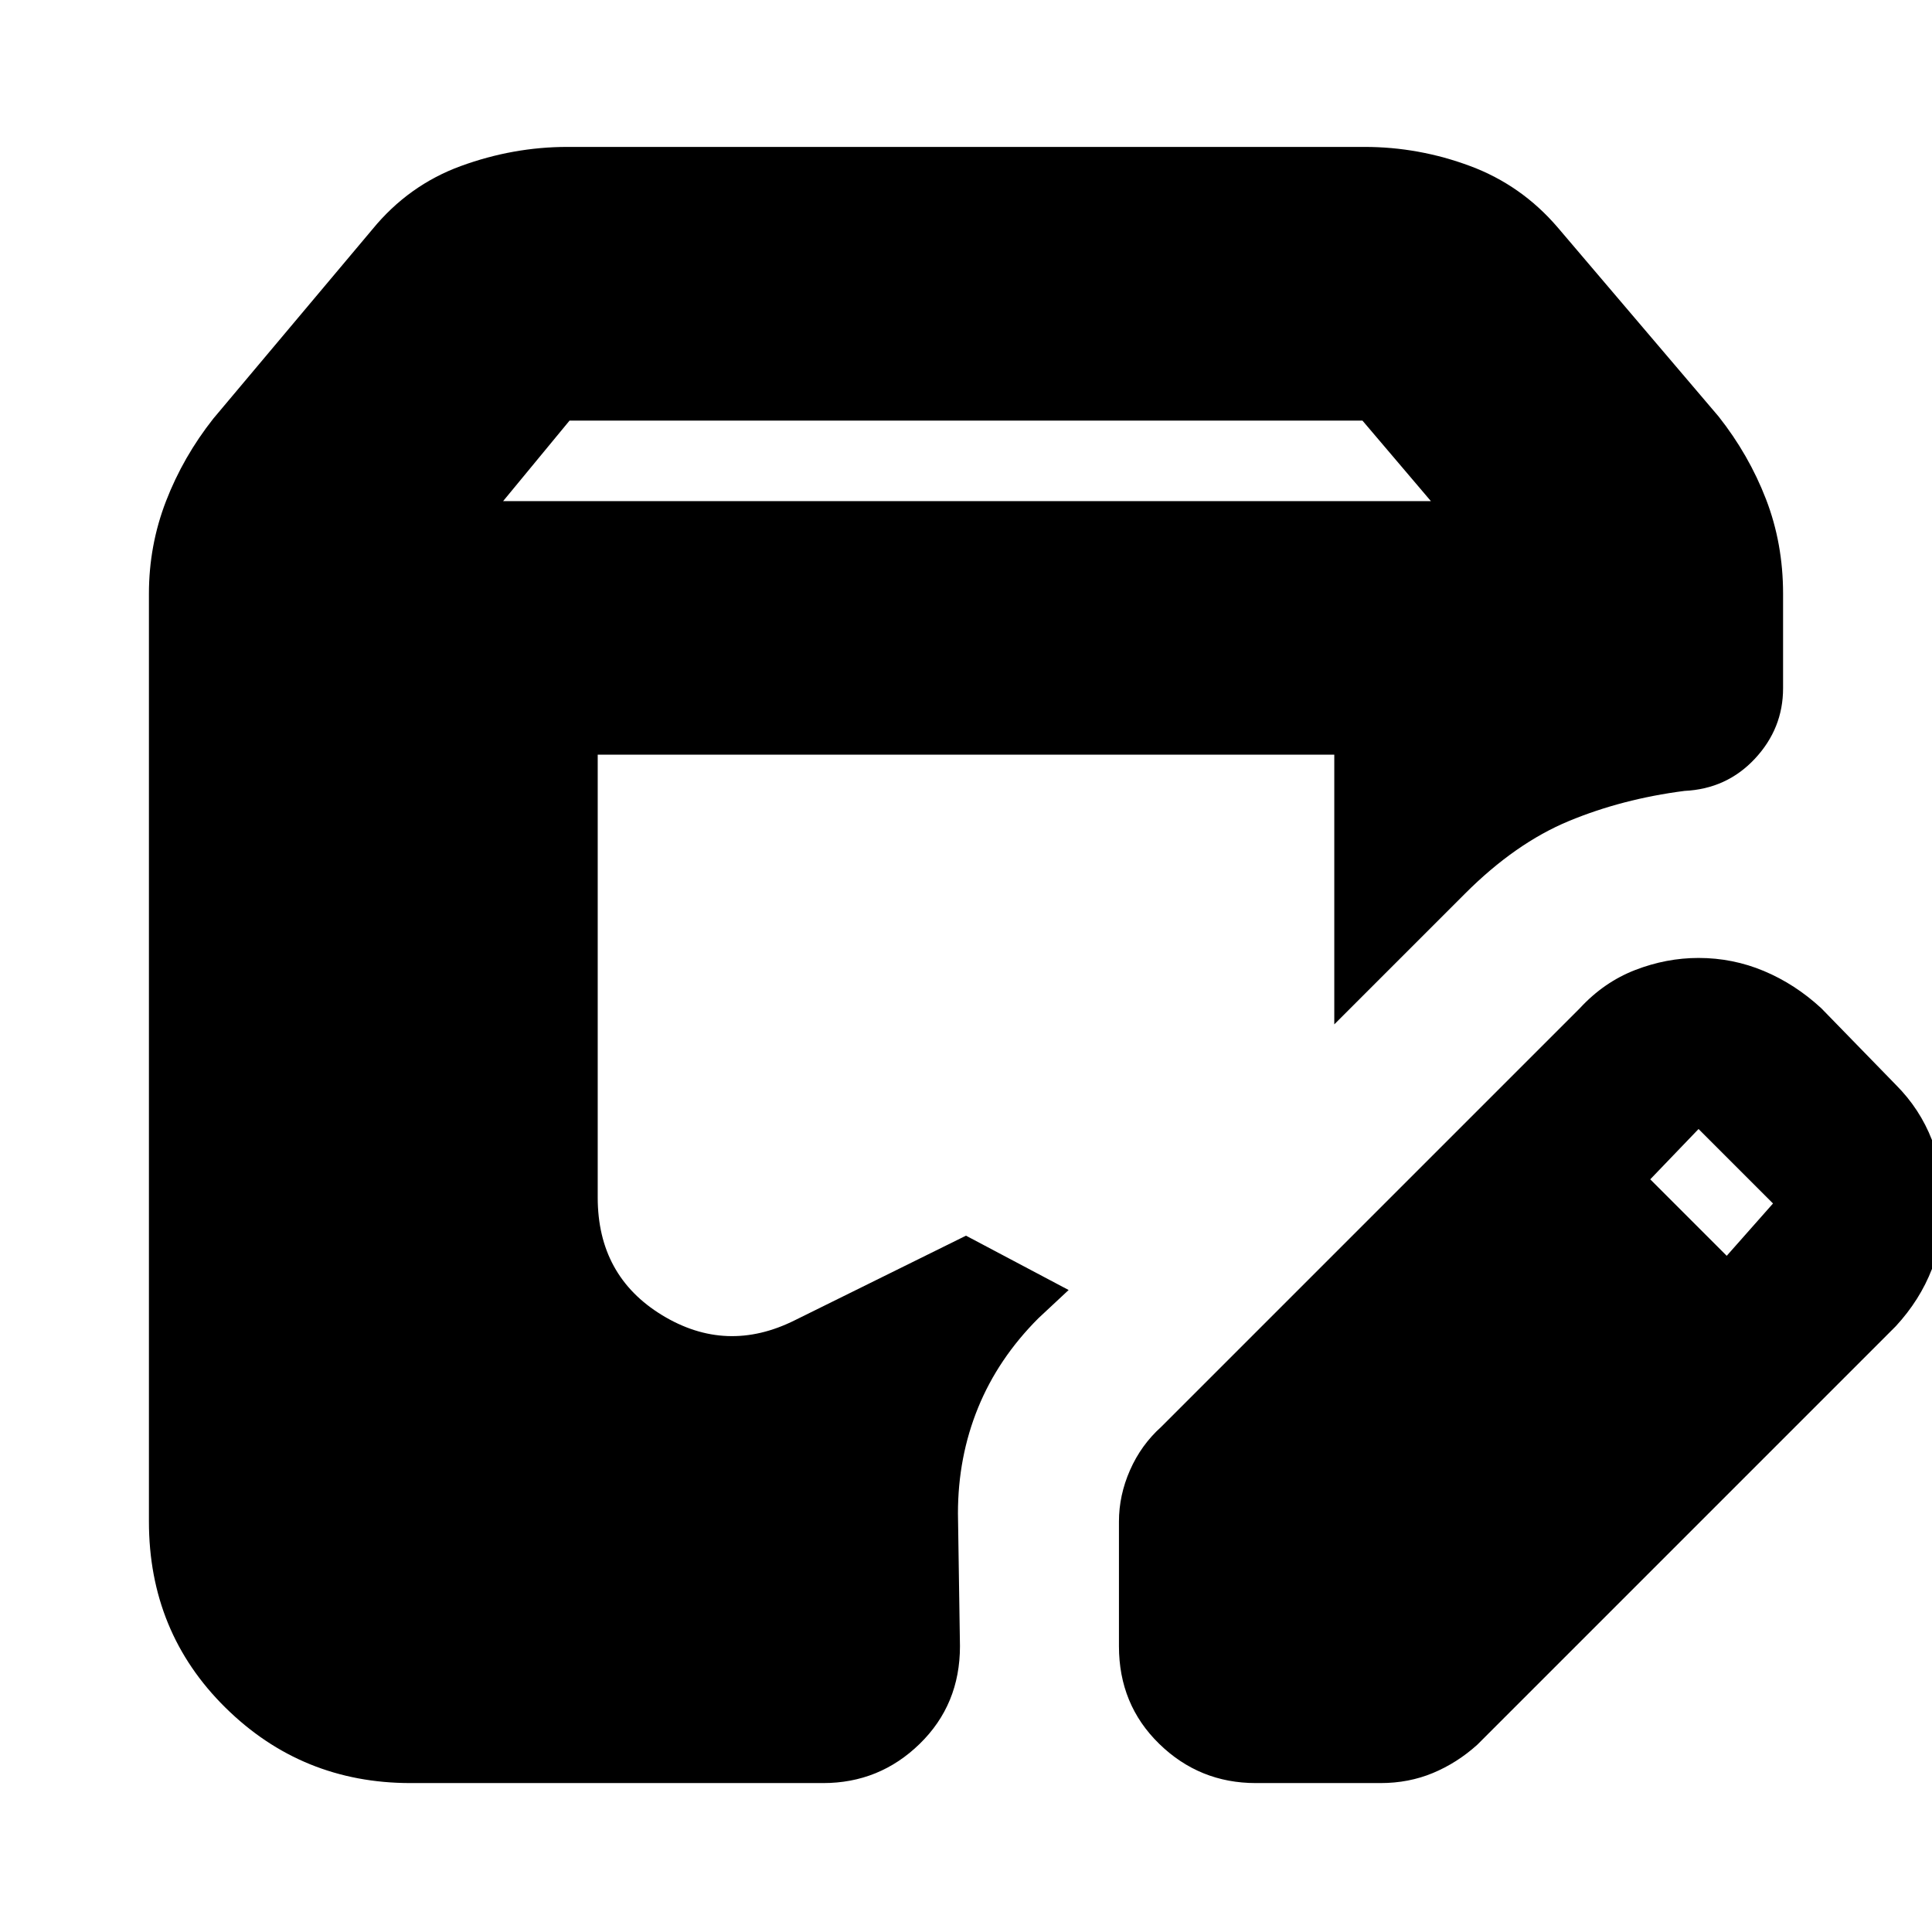 <svg xmlns="http://www.w3.org/2000/svg" height="24" viewBox="0 -960 960 960" width="24"><path d="M204-74q-54 0-92-37.5T74-204v-461q0-24 8.5-46t23.5-41l79-94q18-22 44-31.5t53-9.5h396q27 0 52.5 9.5T774-847l80 94q15 19 23.5 41t8.5 47v47q0 20-14 35t-35 16q-31 4-57.5 15T728-516l-65 65v-134H297v220q0 39 32 58.5t66 2.5l85-42 51 27-15 14q-20 20-30 44.5T476-208l1 66q0 29-20 48.5T409-74H204Zm352-68v-62q0-13 5.5-25.5T577-251l208-208q12-13 27.5-19t31.5-6q17 0 32.5 6.5T905-459l37 38q12 12 18 27.5t6 31.5q0 17-6 32.5T942-301L734-93q-10 9-22 14t-26 5h-62q-28 0-48-19.5T556-142Zm302-194 23-26-37-37-24 25 38 38ZM250-711h461l-34-40H283l-33 40Z"/></svg>